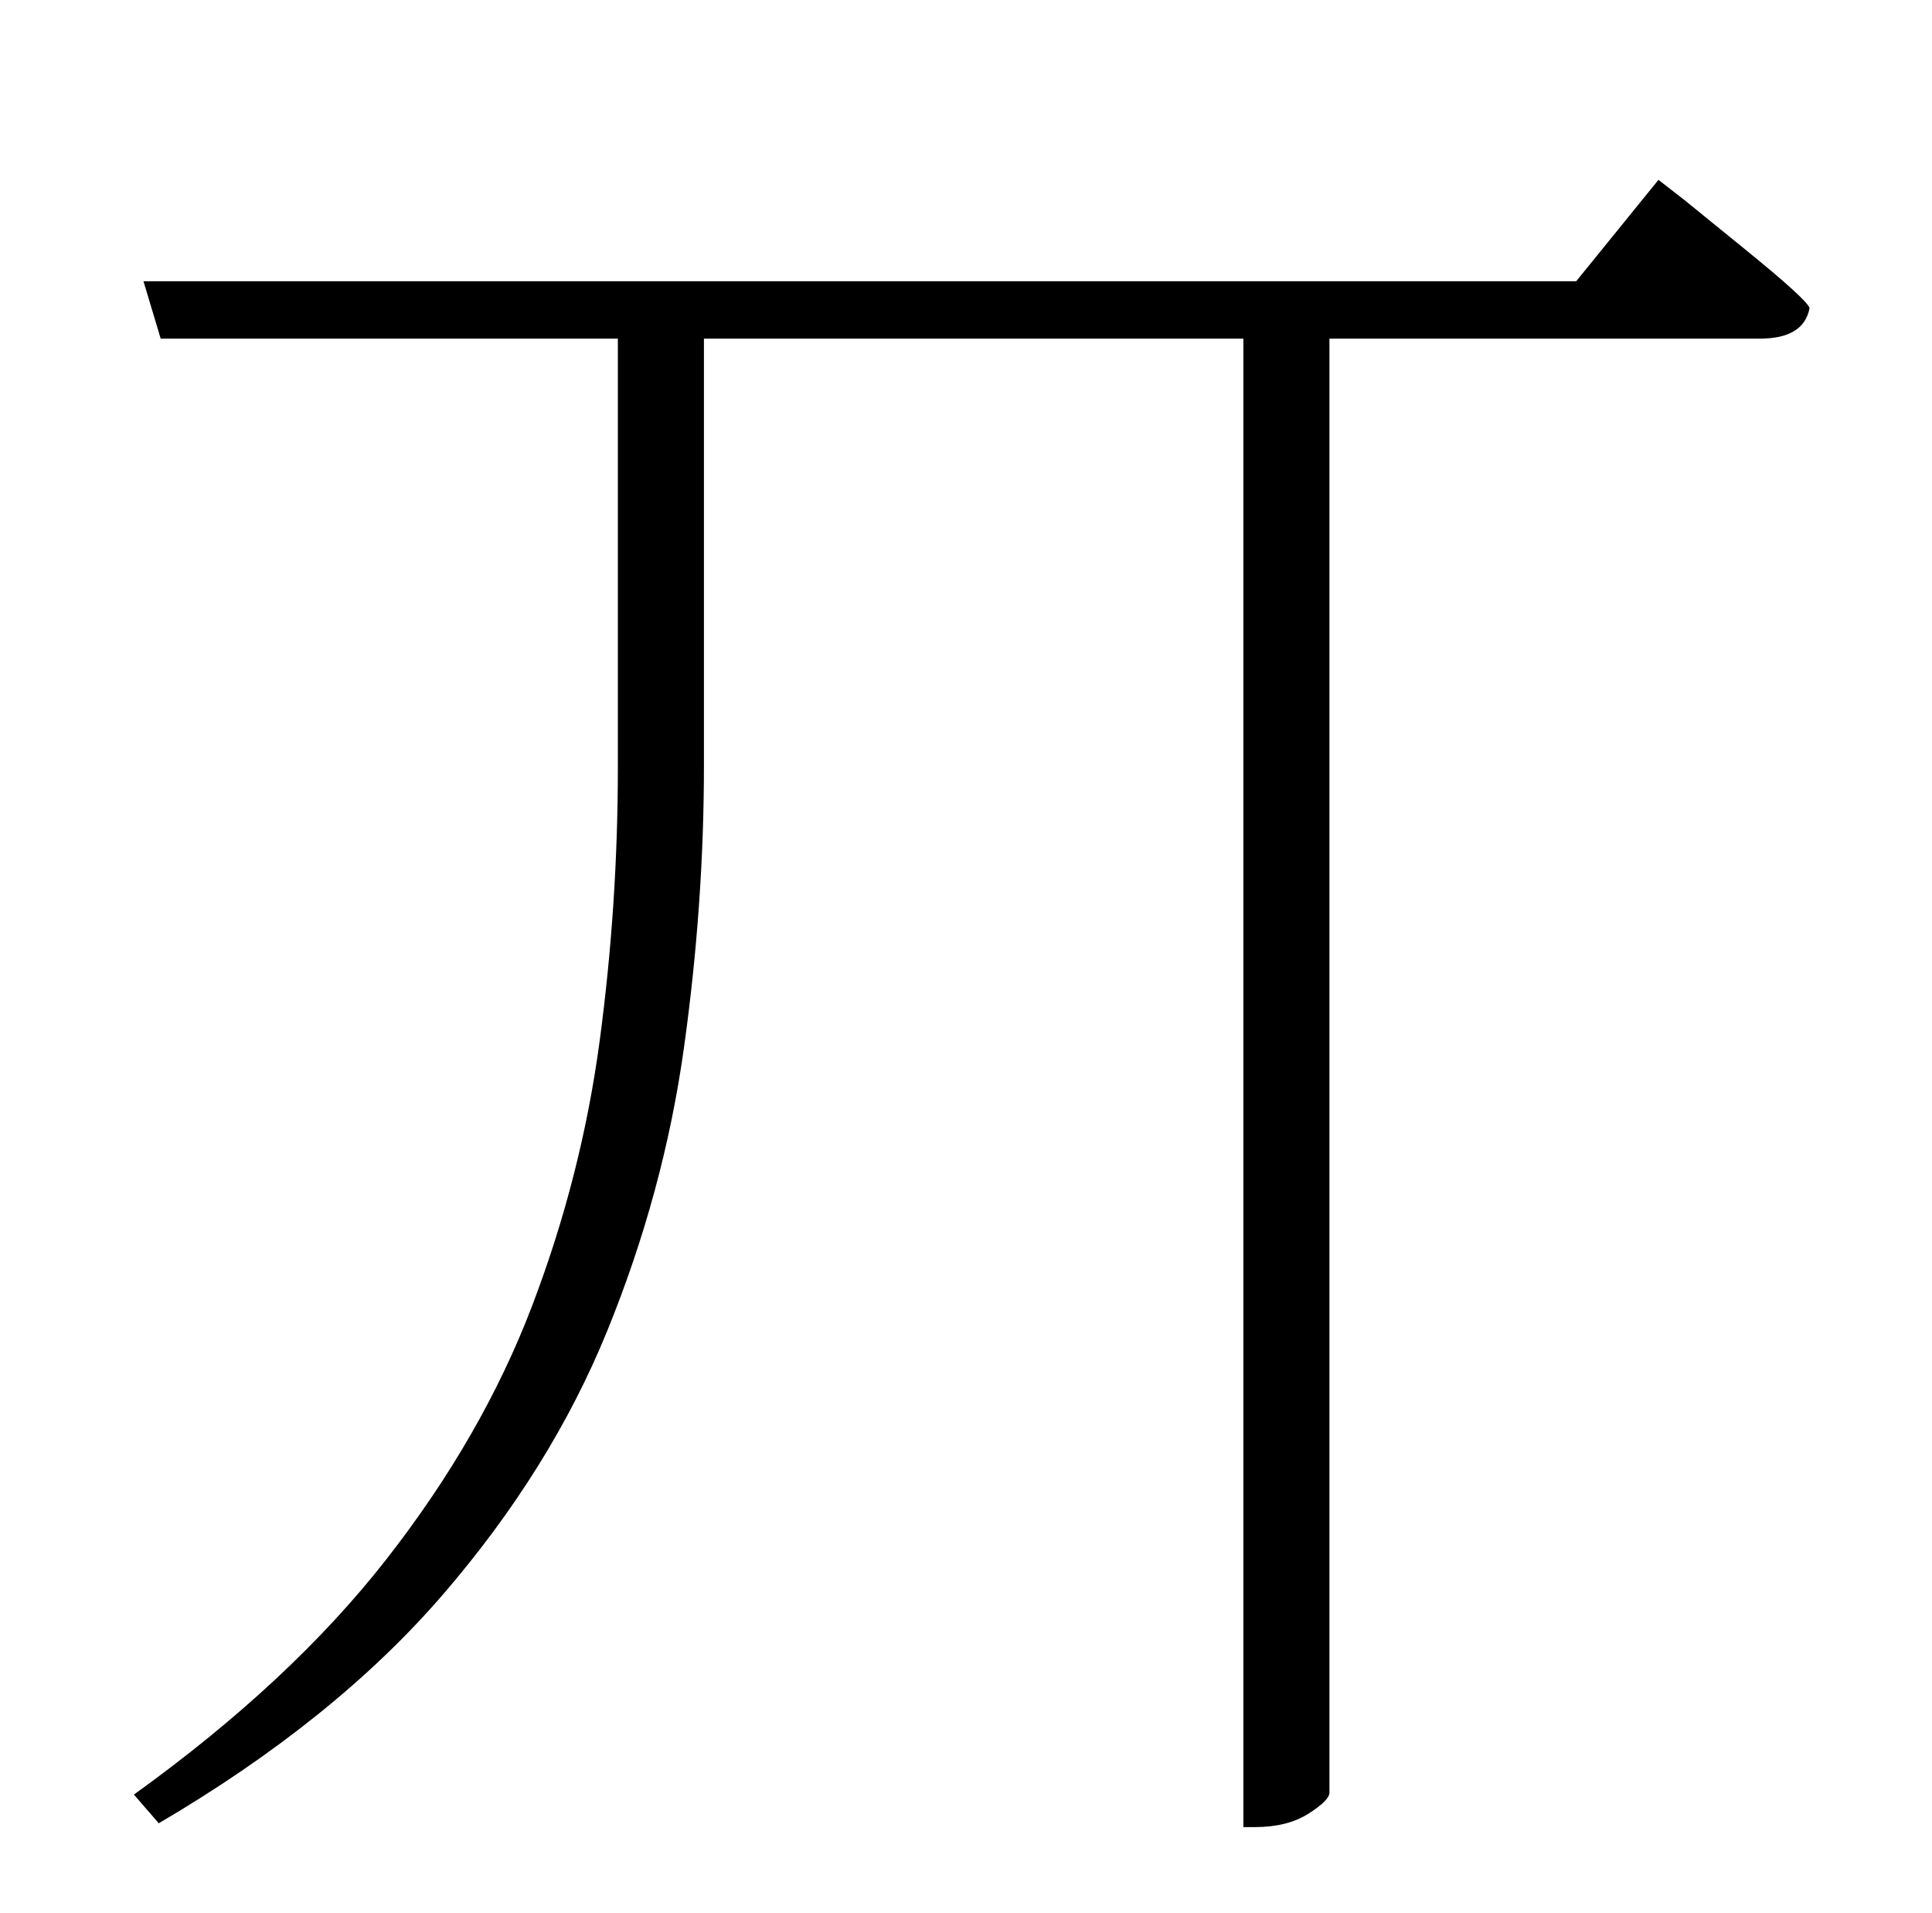 <?xml version="1.0" standalone="no"?>
<!DOCTYPE svg PUBLIC "-//W3C//DTD SVG 1.1//EN" "http://www.w3.org/Graphics/SVG/1.1/DTD/svg11.dtd" >
<svg xmlns="http://www.w3.org/2000/svg" xmlns:xlink="http://www.w3.org/1999/xlink" version="1.1" viewBox="-10 0 1010 1000">
   <path fill="currentColor"
d="M814 147l43 -53l13.5 10.5t32 26t33.5 30.5q-3 16 -26 16h-225v760q0 4 -11 11t-28 7h-6v-778h-282v223q0 73 -10.5 148t-40 147.5t-86 138t-148.5 119.5l-13 -15q82 -59 132 -123t76 -132t35.5 -139t9.5 -143v-224h-239l-9 -30h749z" />
</svg>
